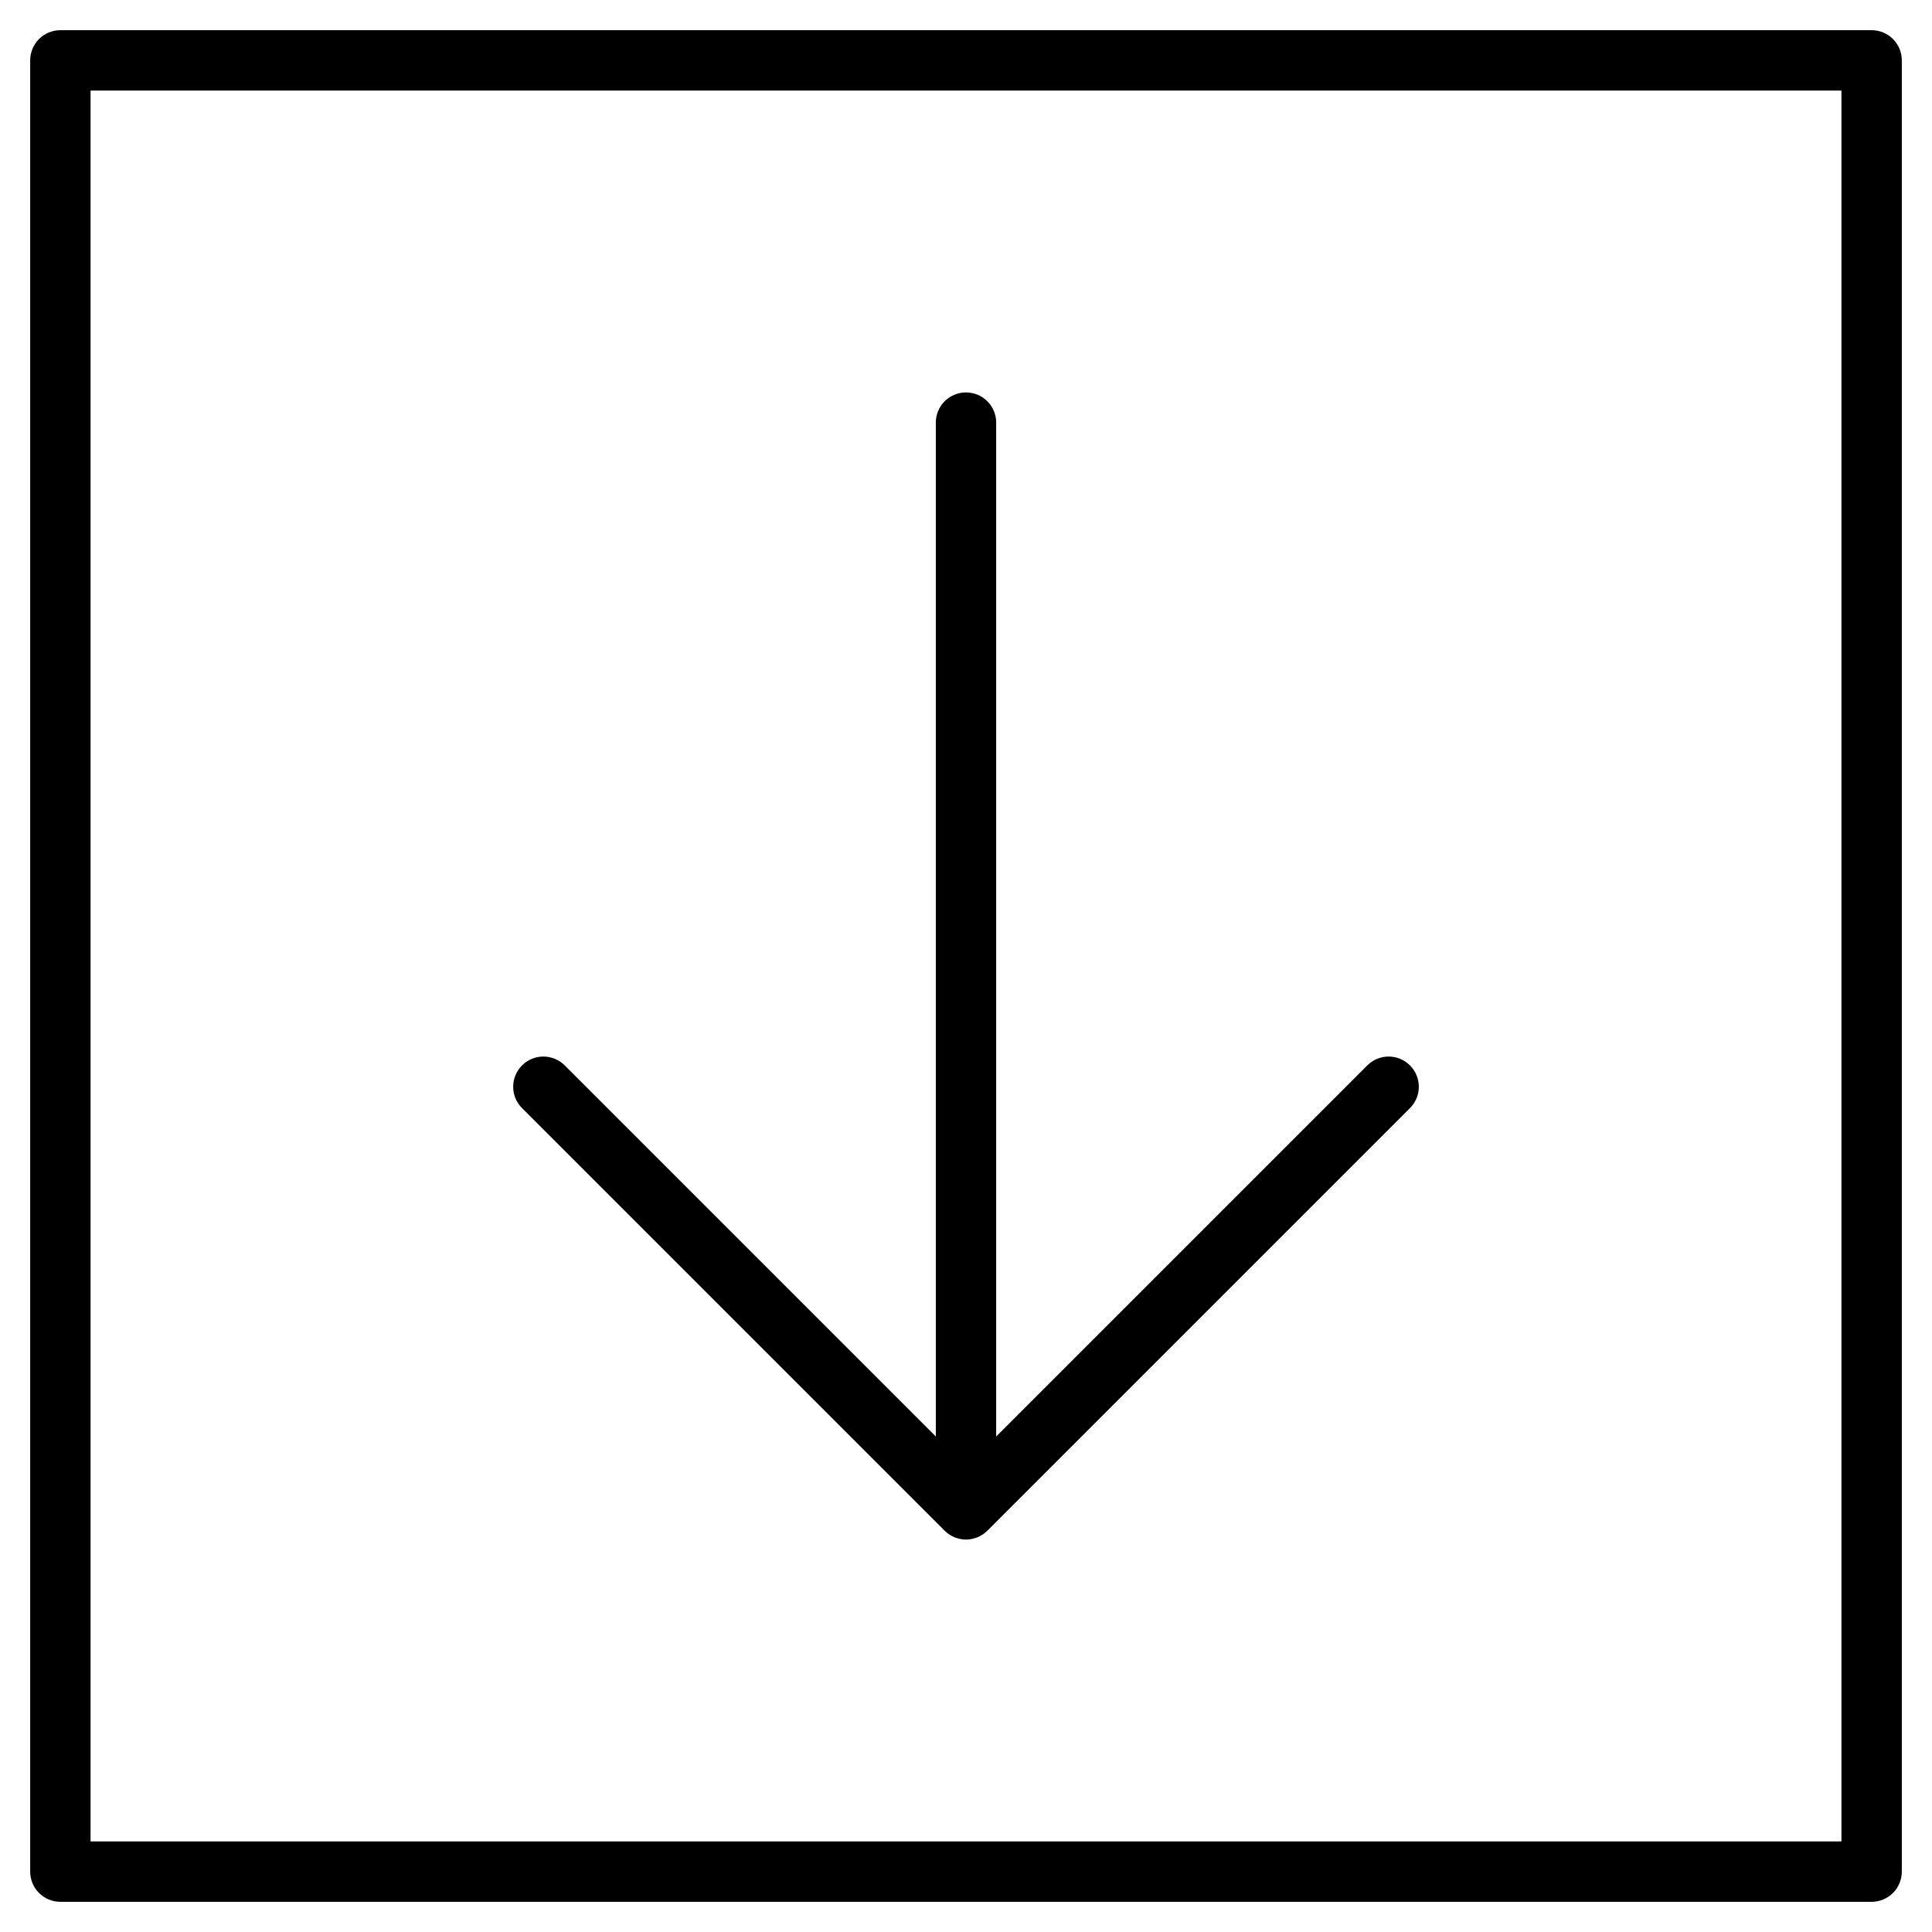 <?xml version="1.0" encoding="utf-8"?>
<!-- Generator: Adobe Illustrator 19.2.1, SVG Export Plug-In . SVG Version: 6.00 Build 0)  -->
<!DOCTYPE svg PUBLIC "-//W3C//DTD SVG 1.1//EN" "http://www.w3.org/Graphics/SVG/1.1/DTD/svg11.dtd">
<svg version="1.1" id="Layer_1" xmlns="http://www.w3.org/2000/svg" xmlns:xlink="http://www.w3.org/1999/xlink" x="0px" y="0px"
	 width="64px" height="64px" viewBox="0 0 64 64" enable-background="new 0 0 64 64" xml:space="preserve">
<path d="M62,1H2C1.447,1,1,1.448,1,2v60c0,0.552,0.447,1,1,1h60c0.553,0,1-0.448,1-1V2C63,1.448,62.553,1,62,1z M61,61H3V3h58V61z"
	/>
<path d="M31.292,50.706c0.092,0.093,0.203,0.166,0.326,0.217C31.74,50.973,31.87,51,32,51s0.26-0.027,0.382-0.077
	c0.123-0.051,0.233-0.124,0.326-0.217l13.999-13.999c0.391-0.391,0.391-1.023,0-1.414s-1.023-0.391-1.414,0L33,47.586V14
	c0-0.552-0.447-1-1-1s-1,0.448-1,1v33.586L18.707,35.293c-0.391-0.391-1.023-0.391-1.414,0s-0.391,1.023,0,1.414L31.292,50.706z"/>
</svg>
